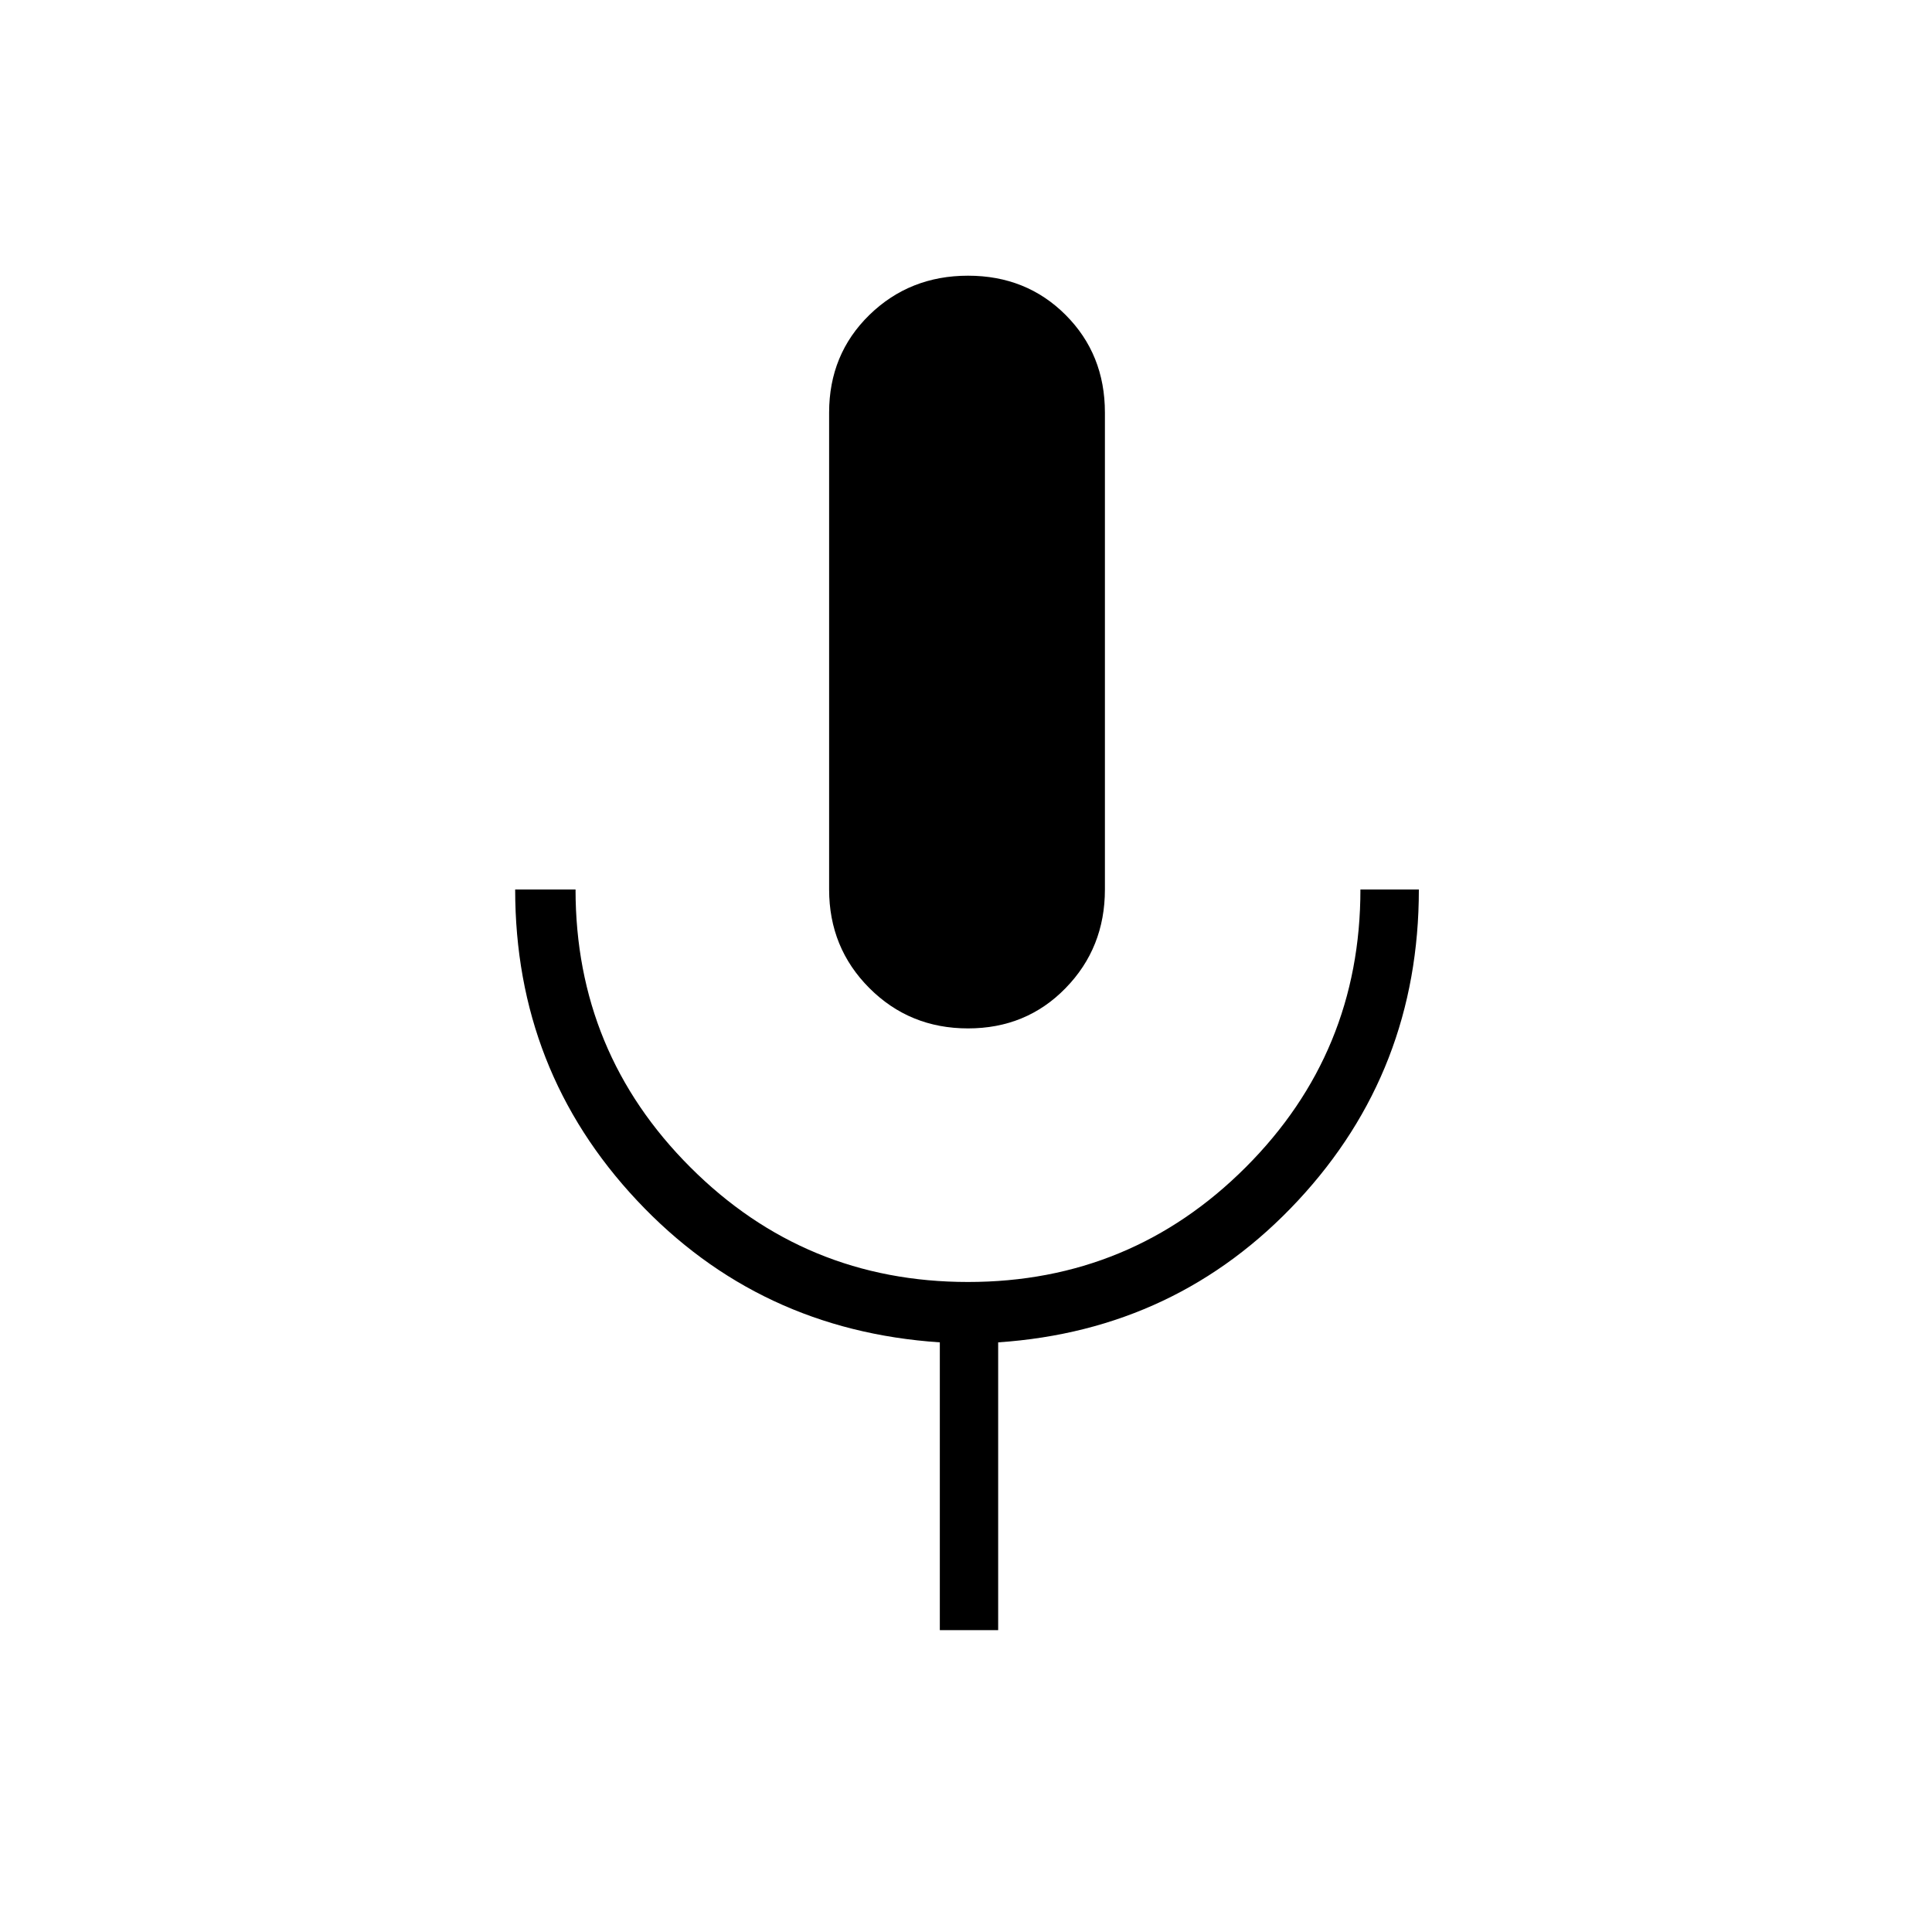<svg xmlns="http://www.w3.org/2000/svg" height="20" width="20"><path d="M10.021 10.646q-.604 0-1.021-.417-.417-.417-.417-1.021V4.271q0-.604.417-1.011.417-.406 1.021-.406.604 0 1.01.406.407.407.407 1.011v4.937q0 .604-.407 1.021-.406.417-1.01.417Zm-.292 6.229v-2.979q-1.875-.125-3.135-1.469-1.261-1.344-1.261-3.219h.625q0 1.688 1.188 2.875 1.187 1.188 2.875 1.188 1.687 0 2.875-1.188 1.187-1.187 1.187-2.875h.605q0 1.875-1.25 3.219-1.25 1.344-3.105 1.469v2.979Z"/></svg>